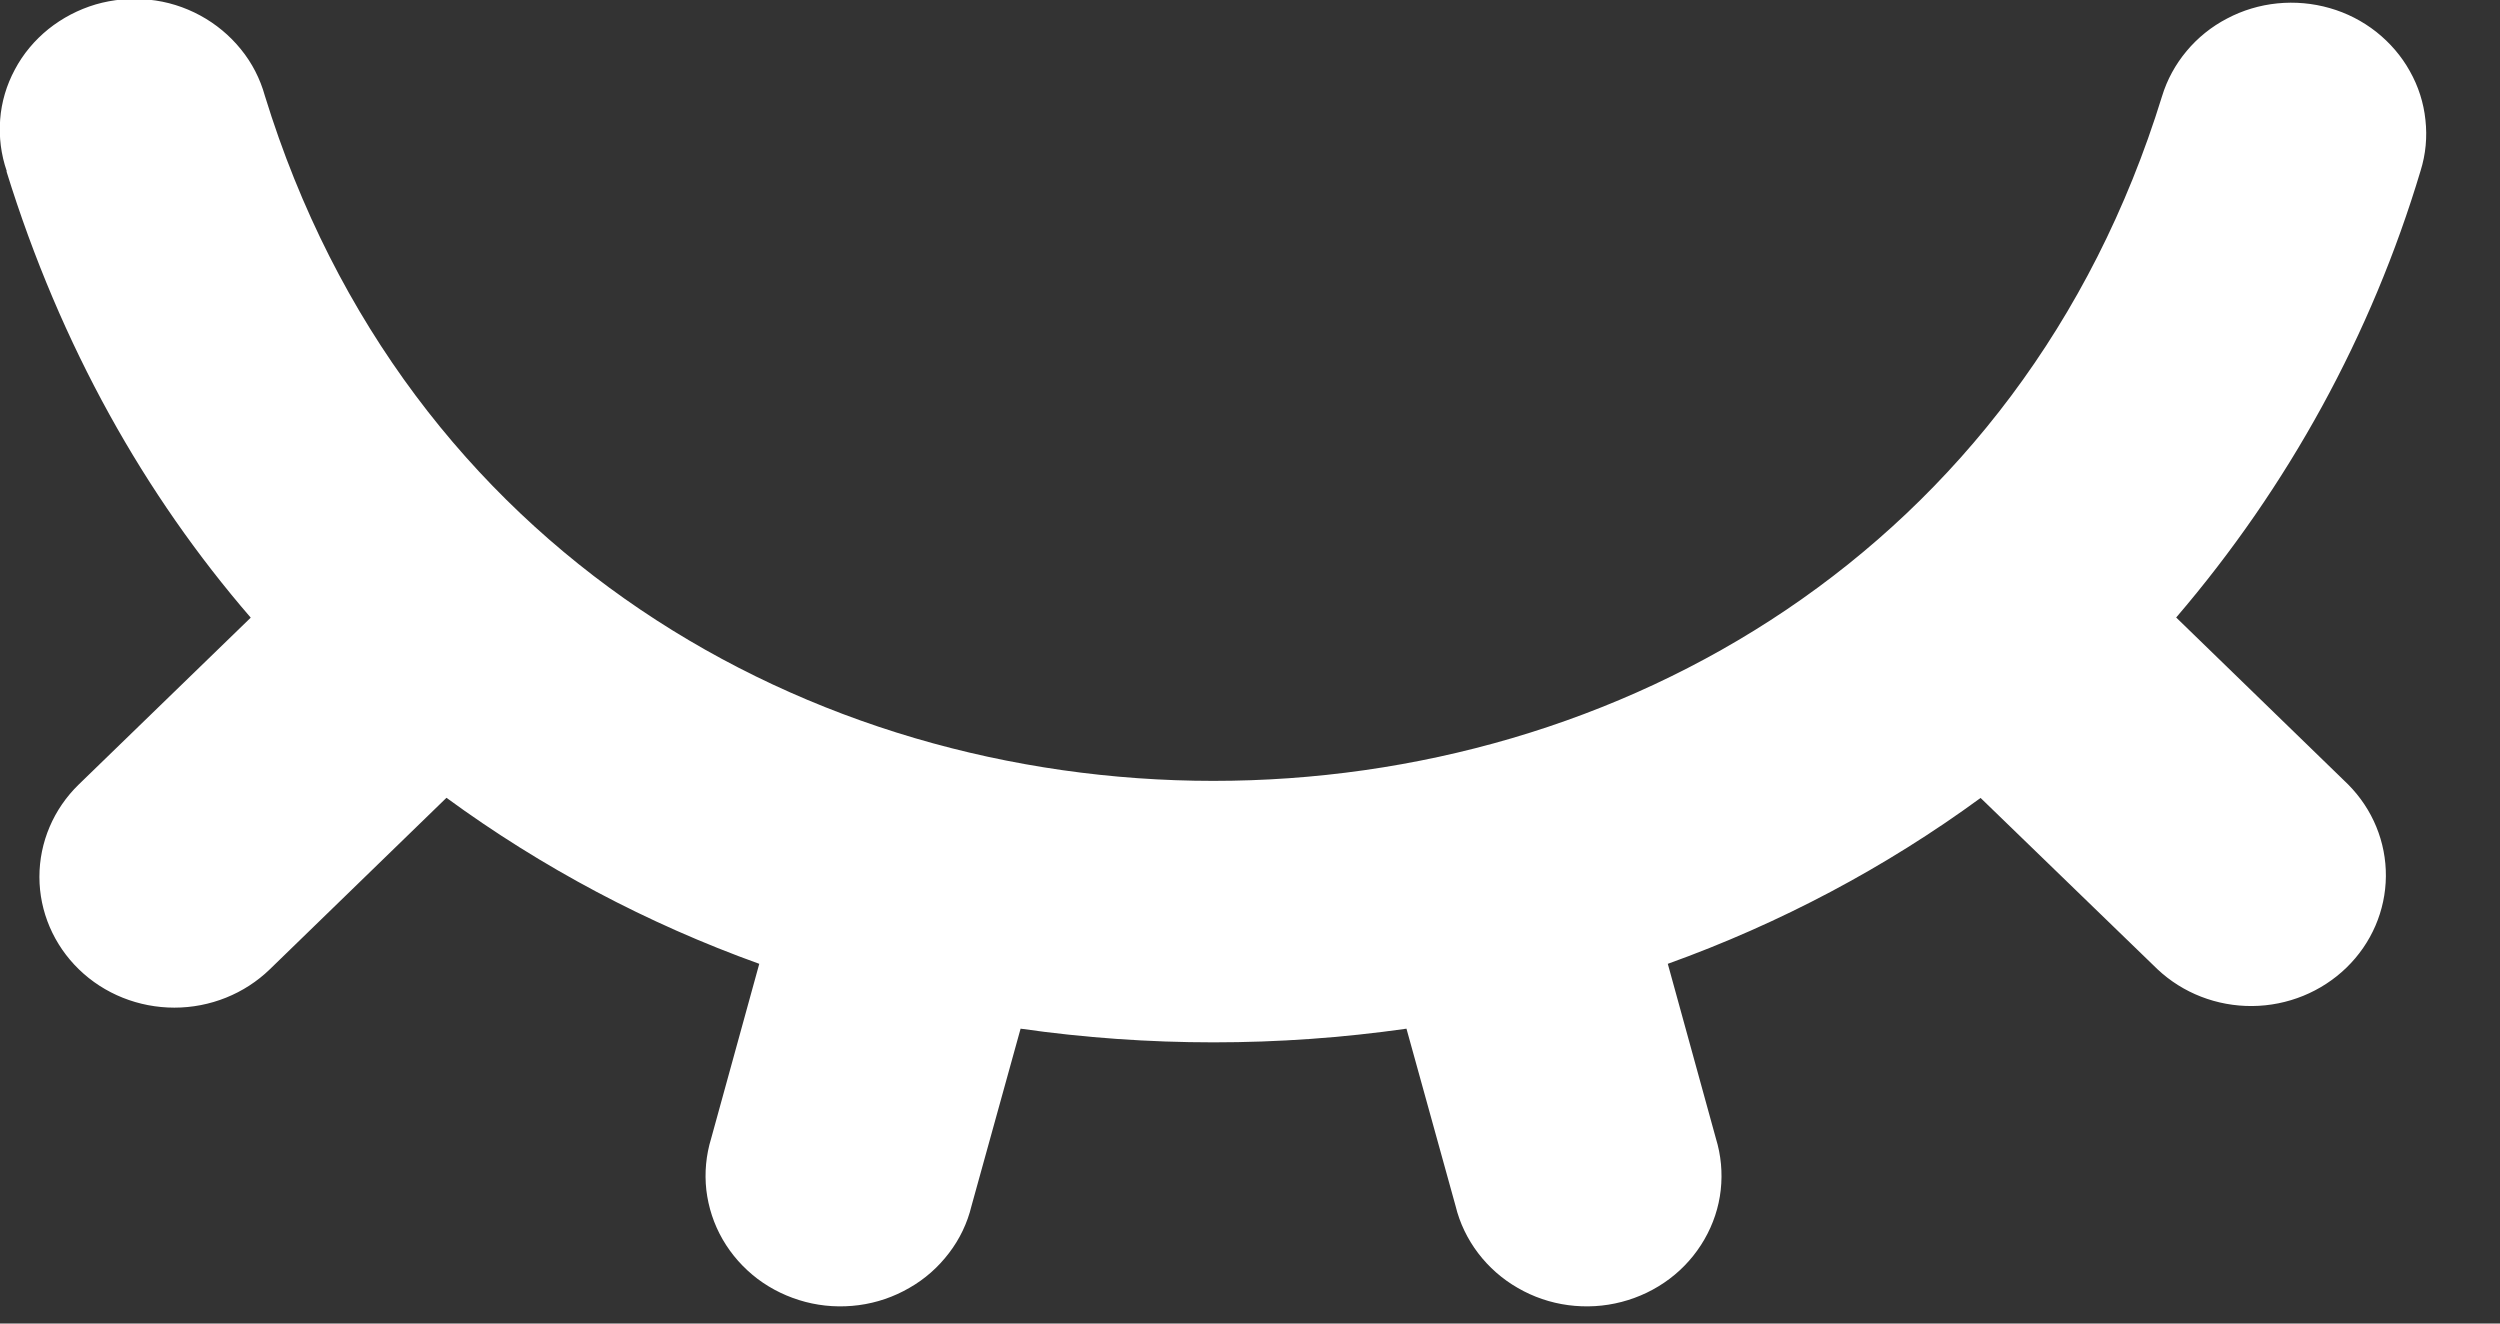 <svg width="17" height="9" viewBox="0 0 17 9" fill="none" xmlns="http://www.w3.org/2000/svg">
<rect x="0" y="0" width="17" height="9" fill="#333333" stroke="none"/>
<path d="M0.046 1.164C0.007 1.051 -0.008 0.932 0.001 0.813C0.01 0.694 0.044 0.579 0.101 0.473C0.157 0.367 0.235 0.274 0.329 0.198C0.424 0.122 0.533 0.065 0.651 0.03C0.768 -0.004 0.892 -0.015 1.014 -0.002C1.136 0.01 1.254 0.047 1.361 0.105C1.468 0.163 1.562 0.241 1.638 0.335C1.714 0.428 1.769 0.536 1.801 0.651C3.713 6.862 12.787 6.863 14.702 0.654C14.736 0.542 14.793 0.438 14.869 0.347C14.944 0.257 15.038 0.181 15.144 0.126C15.25 0.07 15.366 0.035 15.486 0.023C15.606 0.011 15.727 0.022 15.842 0.055C15.958 0.088 16.065 0.143 16.159 0.217C16.252 0.291 16.33 0.381 16.387 0.484C16.445 0.587 16.481 0.699 16.493 0.816C16.506 0.932 16.495 1.049 16.46 1.161C16.127 2.274 15.561 3.308 14.798 4.199L15.967 5.334C16.134 5.502 16.226 5.726 16.224 5.959C16.222 6.192 16.126 6.415 15.956 6.58C15.786 6.745 15.556 6.839 15.315 6.841C15.075 6.843 14.843 6.753 14.671 6.591L13.468 5.426C12.82 5.9 12.103 6.28 11.341 6.554L11.668 7.741C11.703 7.855 11.714 7.974 11.701 8.092C11.688 8.21 11.65 8.324 11.59 8.428C11.53 8.532 11.45 8.623 11.353 8.696C11.256 8.769 11.146 8.822 11.027 8.853C10.909 8.884 10.785 8.891 10.664 8.875C10.543 8.859 10.426 8.819 10.321 8.758C10.216 8.698 10.124 8.617 10.051 8.521C9.979 8.426 9.926 8.317 9.898 8.201L9.564 6.995C8.696 7.119 7.808 7.119 6.94 6.995L6.606 8.201C6.578 8.317 6.526 8.426 6.453 8.521C6.38 8.617 6.289 8.698 6.183 8.758C6.078 8.819 5.961 8.859 5.84 8.875C5.719 8.891 5.595 8.884 5.477 8.853C5.359 8.822 5.248 8.769 5.151 8.696C5.055 8.623 4.974 8.532 4.914 8.428C4.854 8.324 4.817 8.21 4.803 8.092C4.79 7.974 4.801 7.855 4.836 7.741L5.163 6.554C4.401 6.28 3.684 5.899 3.036 5.425L1.835 6.591C1.663 6.758 1.429 6.852 1.186 6.852C0.943 6.852 0.709 6.759 0.537 6.592C0.365 6.425 0.268 6.199 0.268 5.963C0.268 5.727 0.364 5.501 0.536 5.334L1.705 4.2C0.986 3.368 0.413 2.356 0.044 1.165L0.046 1.164Z" fill="white"/>
</svg>

